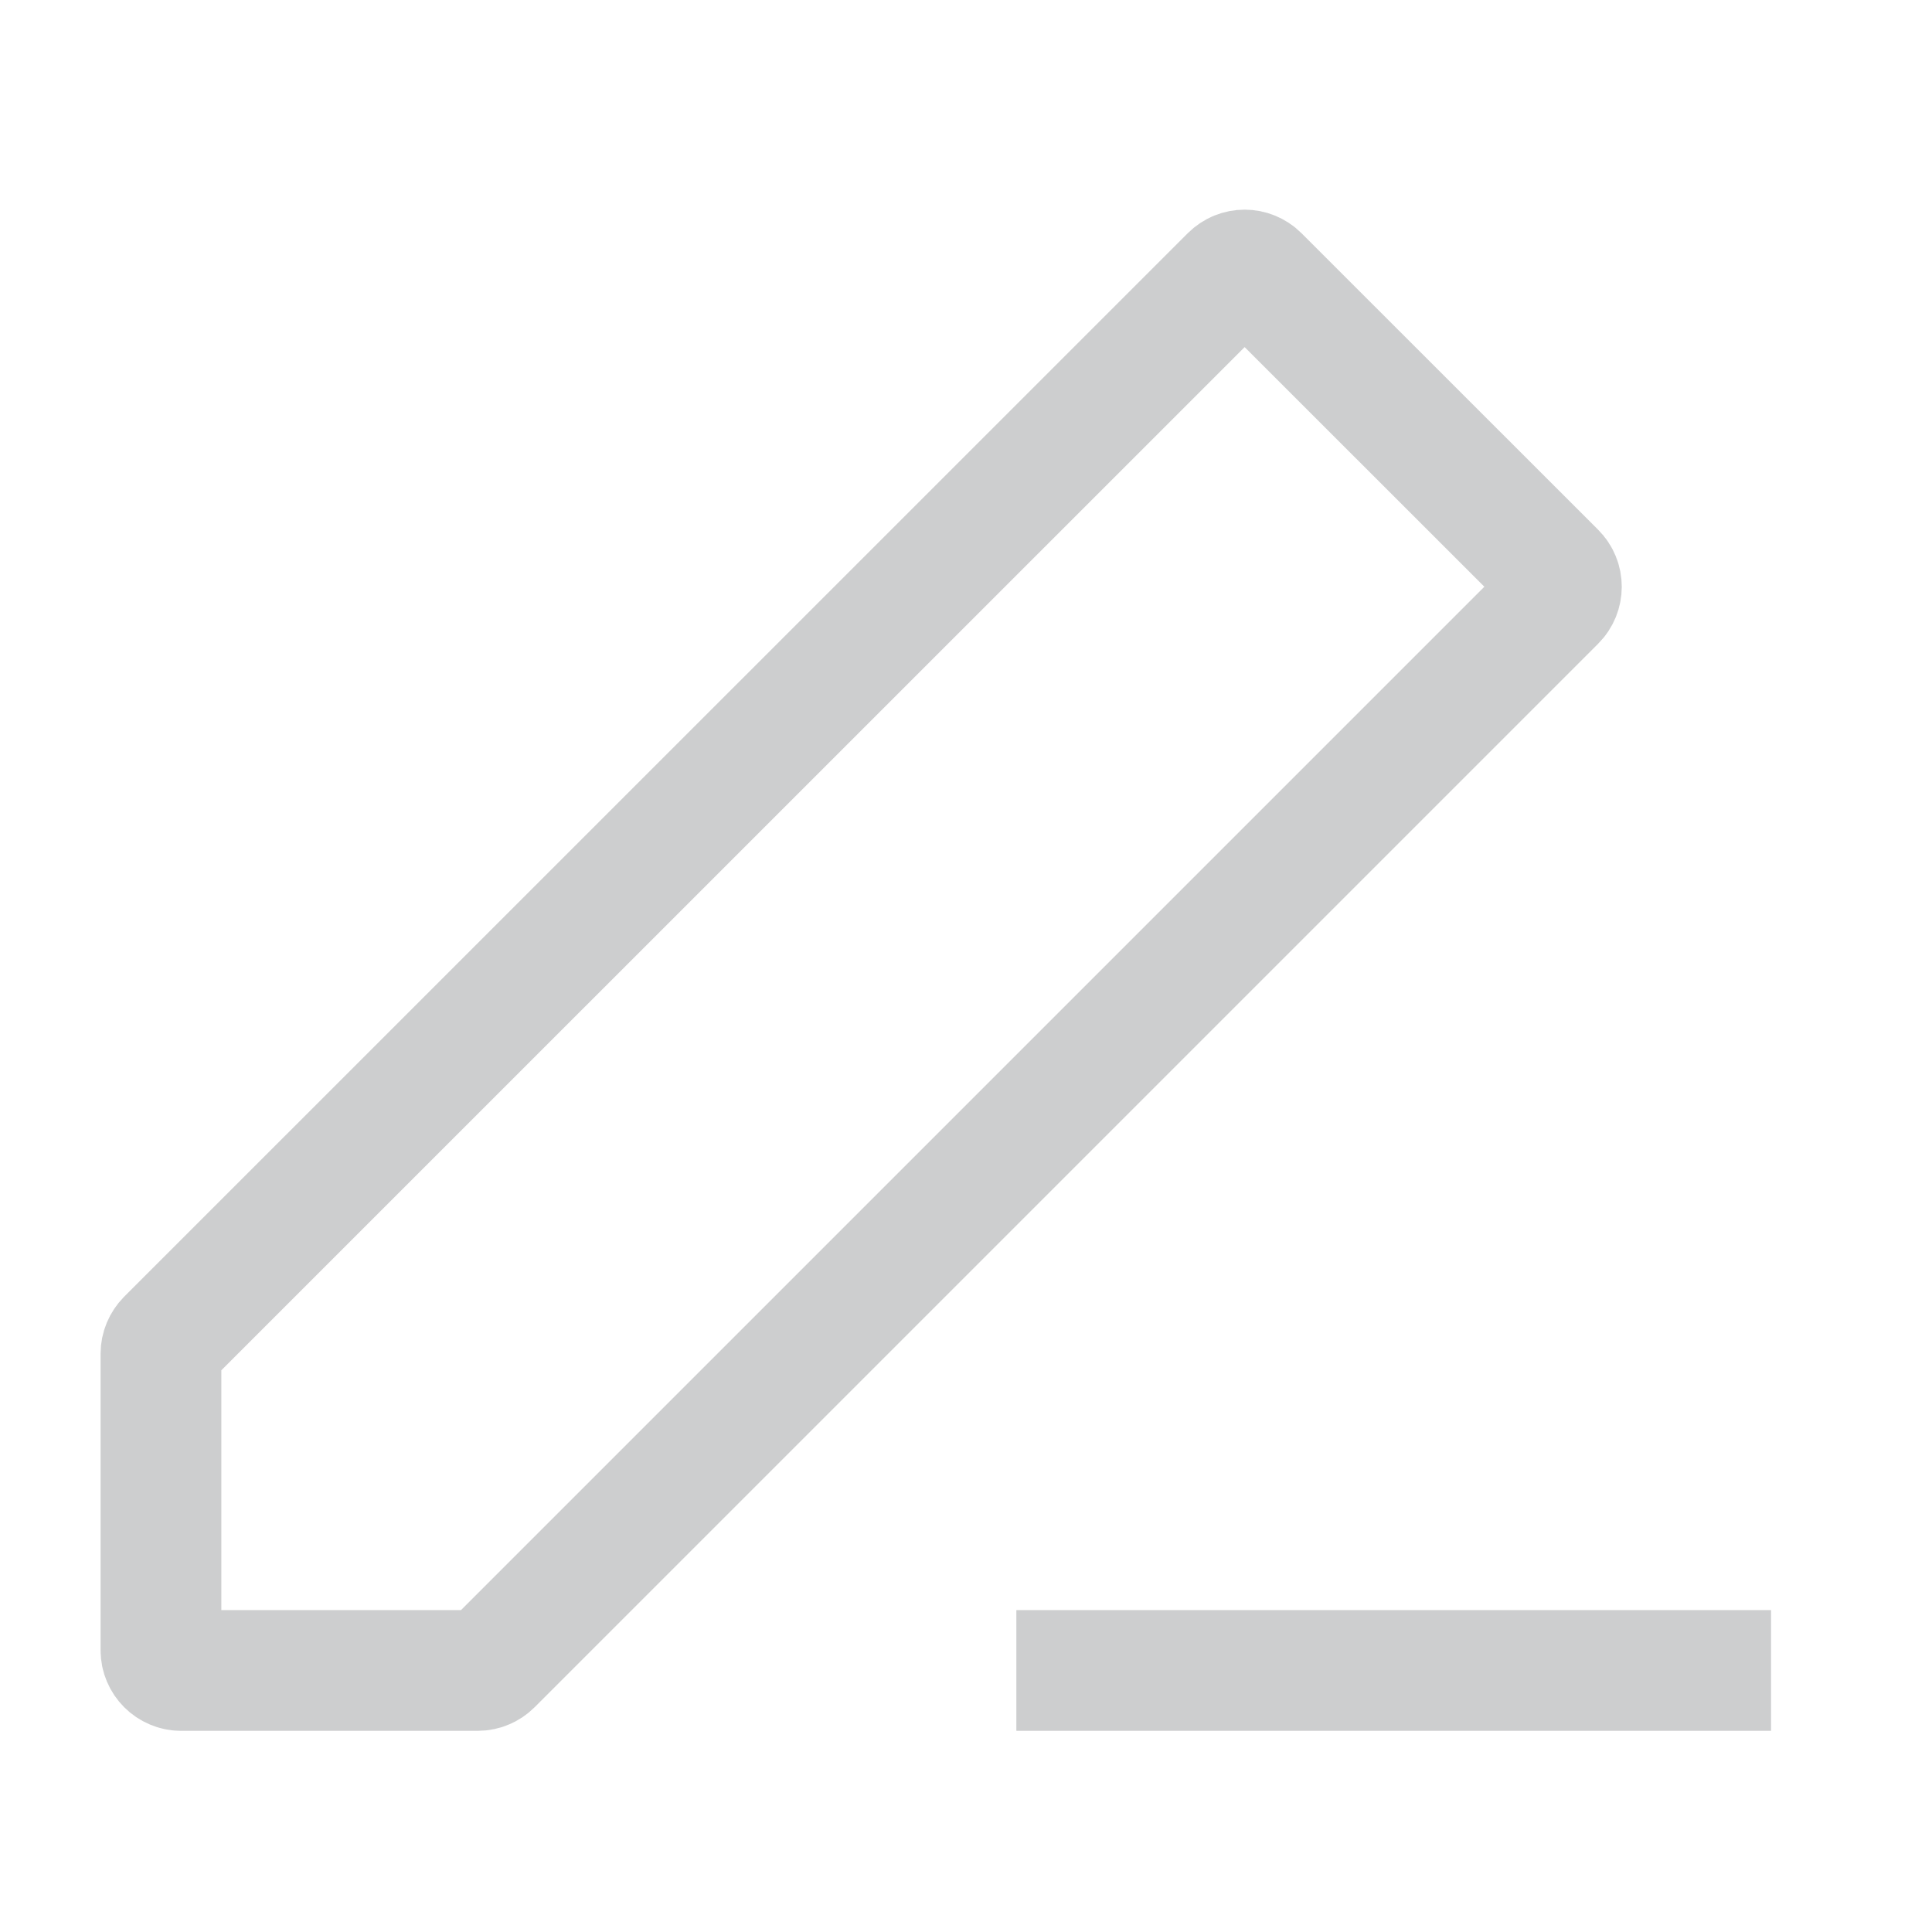 <svg width="30" height="30" viewBox="0 0 16 14" fill="none" xmlns="http://www.w3.org/2000/svg">
<path d="M14.667 12.834H8.417M1.333 10.21V12.667C1.333 12.759 1.408 12.834 1.5 12.834H3.957C4.001 12.834 4.043 12.816 4.074 12.785L12.882 3.977C12.947 3.912 12.947 3.806 12.882 3.741L10.425 1.285C10.36 1.22 10.255 1.22 10.19 1.285L1.382 10.092C1.351 10.124 1.333 10.166 1.333 10.21Z" stroke="#CDCECF" strokeWidth="1.5" strokeLinecap="round" strokeLinejoin="round"/>
</svg>
